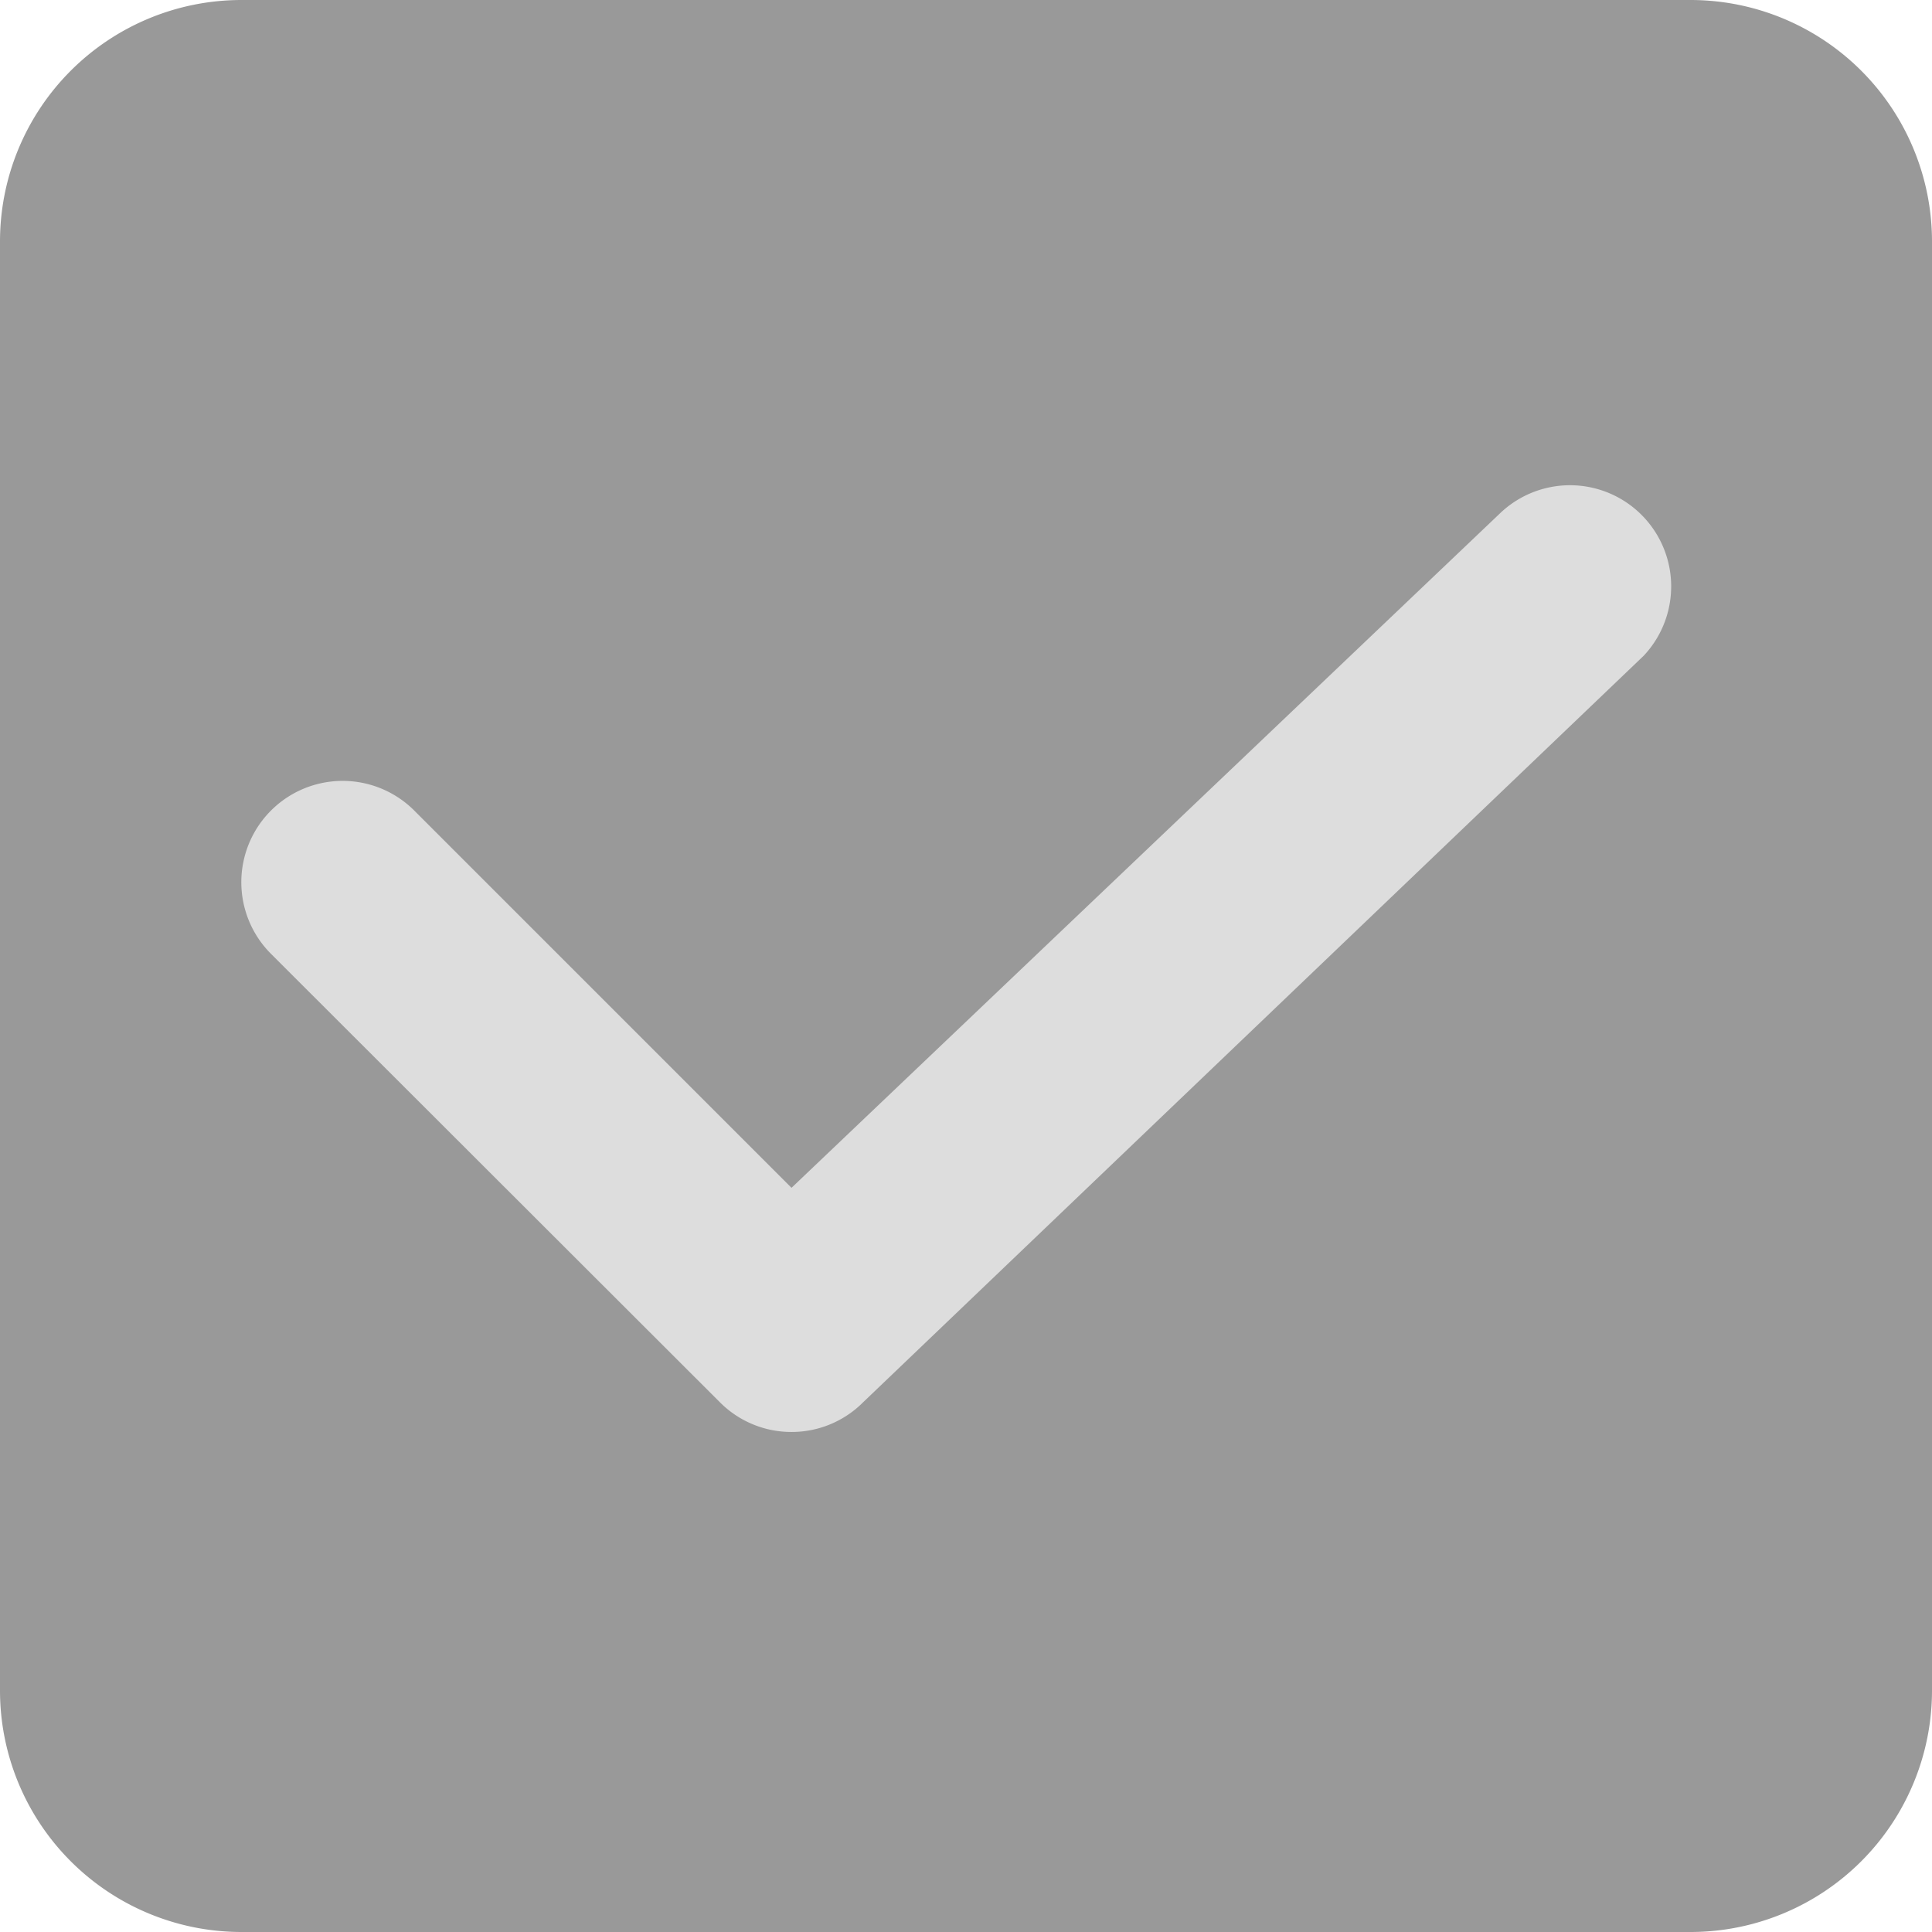 <svg xmlns="http://www.w3.org/2000/svg" width="16" height="16" viewBox="0 0 16 16">
    <defs>
        <clipPath id="9m3v82dica">
            <path data-name="사각형 2181" style="fill:#ddd" d="M0 0h11.859v7.86H0z"/>
        </clipPath>
    </defs>
    <path data-name="패스 14132" d="M2 0h12a2 2 0 0 1 2 2v12a2 2 0 0 1-2 2H2a2 2 0 0 1-2-2V2a2 2 0 0 1 2-2z" style="fill:#999"/>
    <g data-name="그룹 642">
        <g data-name="그룹 573" style="clip-path:url(#9m3v82dica)" transform="translate(2 4)">
            <path data-name="패스 6947" d="M4.555 7.859a.835.835 0 0 1-.592-.245L.245 3.9A.838.838 0 0 1 1.43 2.712l3.125 3.125L10.429.245a.838.838 0 0 1 1.184 1.185L5.147 7.614a.835.835 0 0 1-.592.245" style="fill:#ddd"/>
        </g>
    </g>
</svg>
